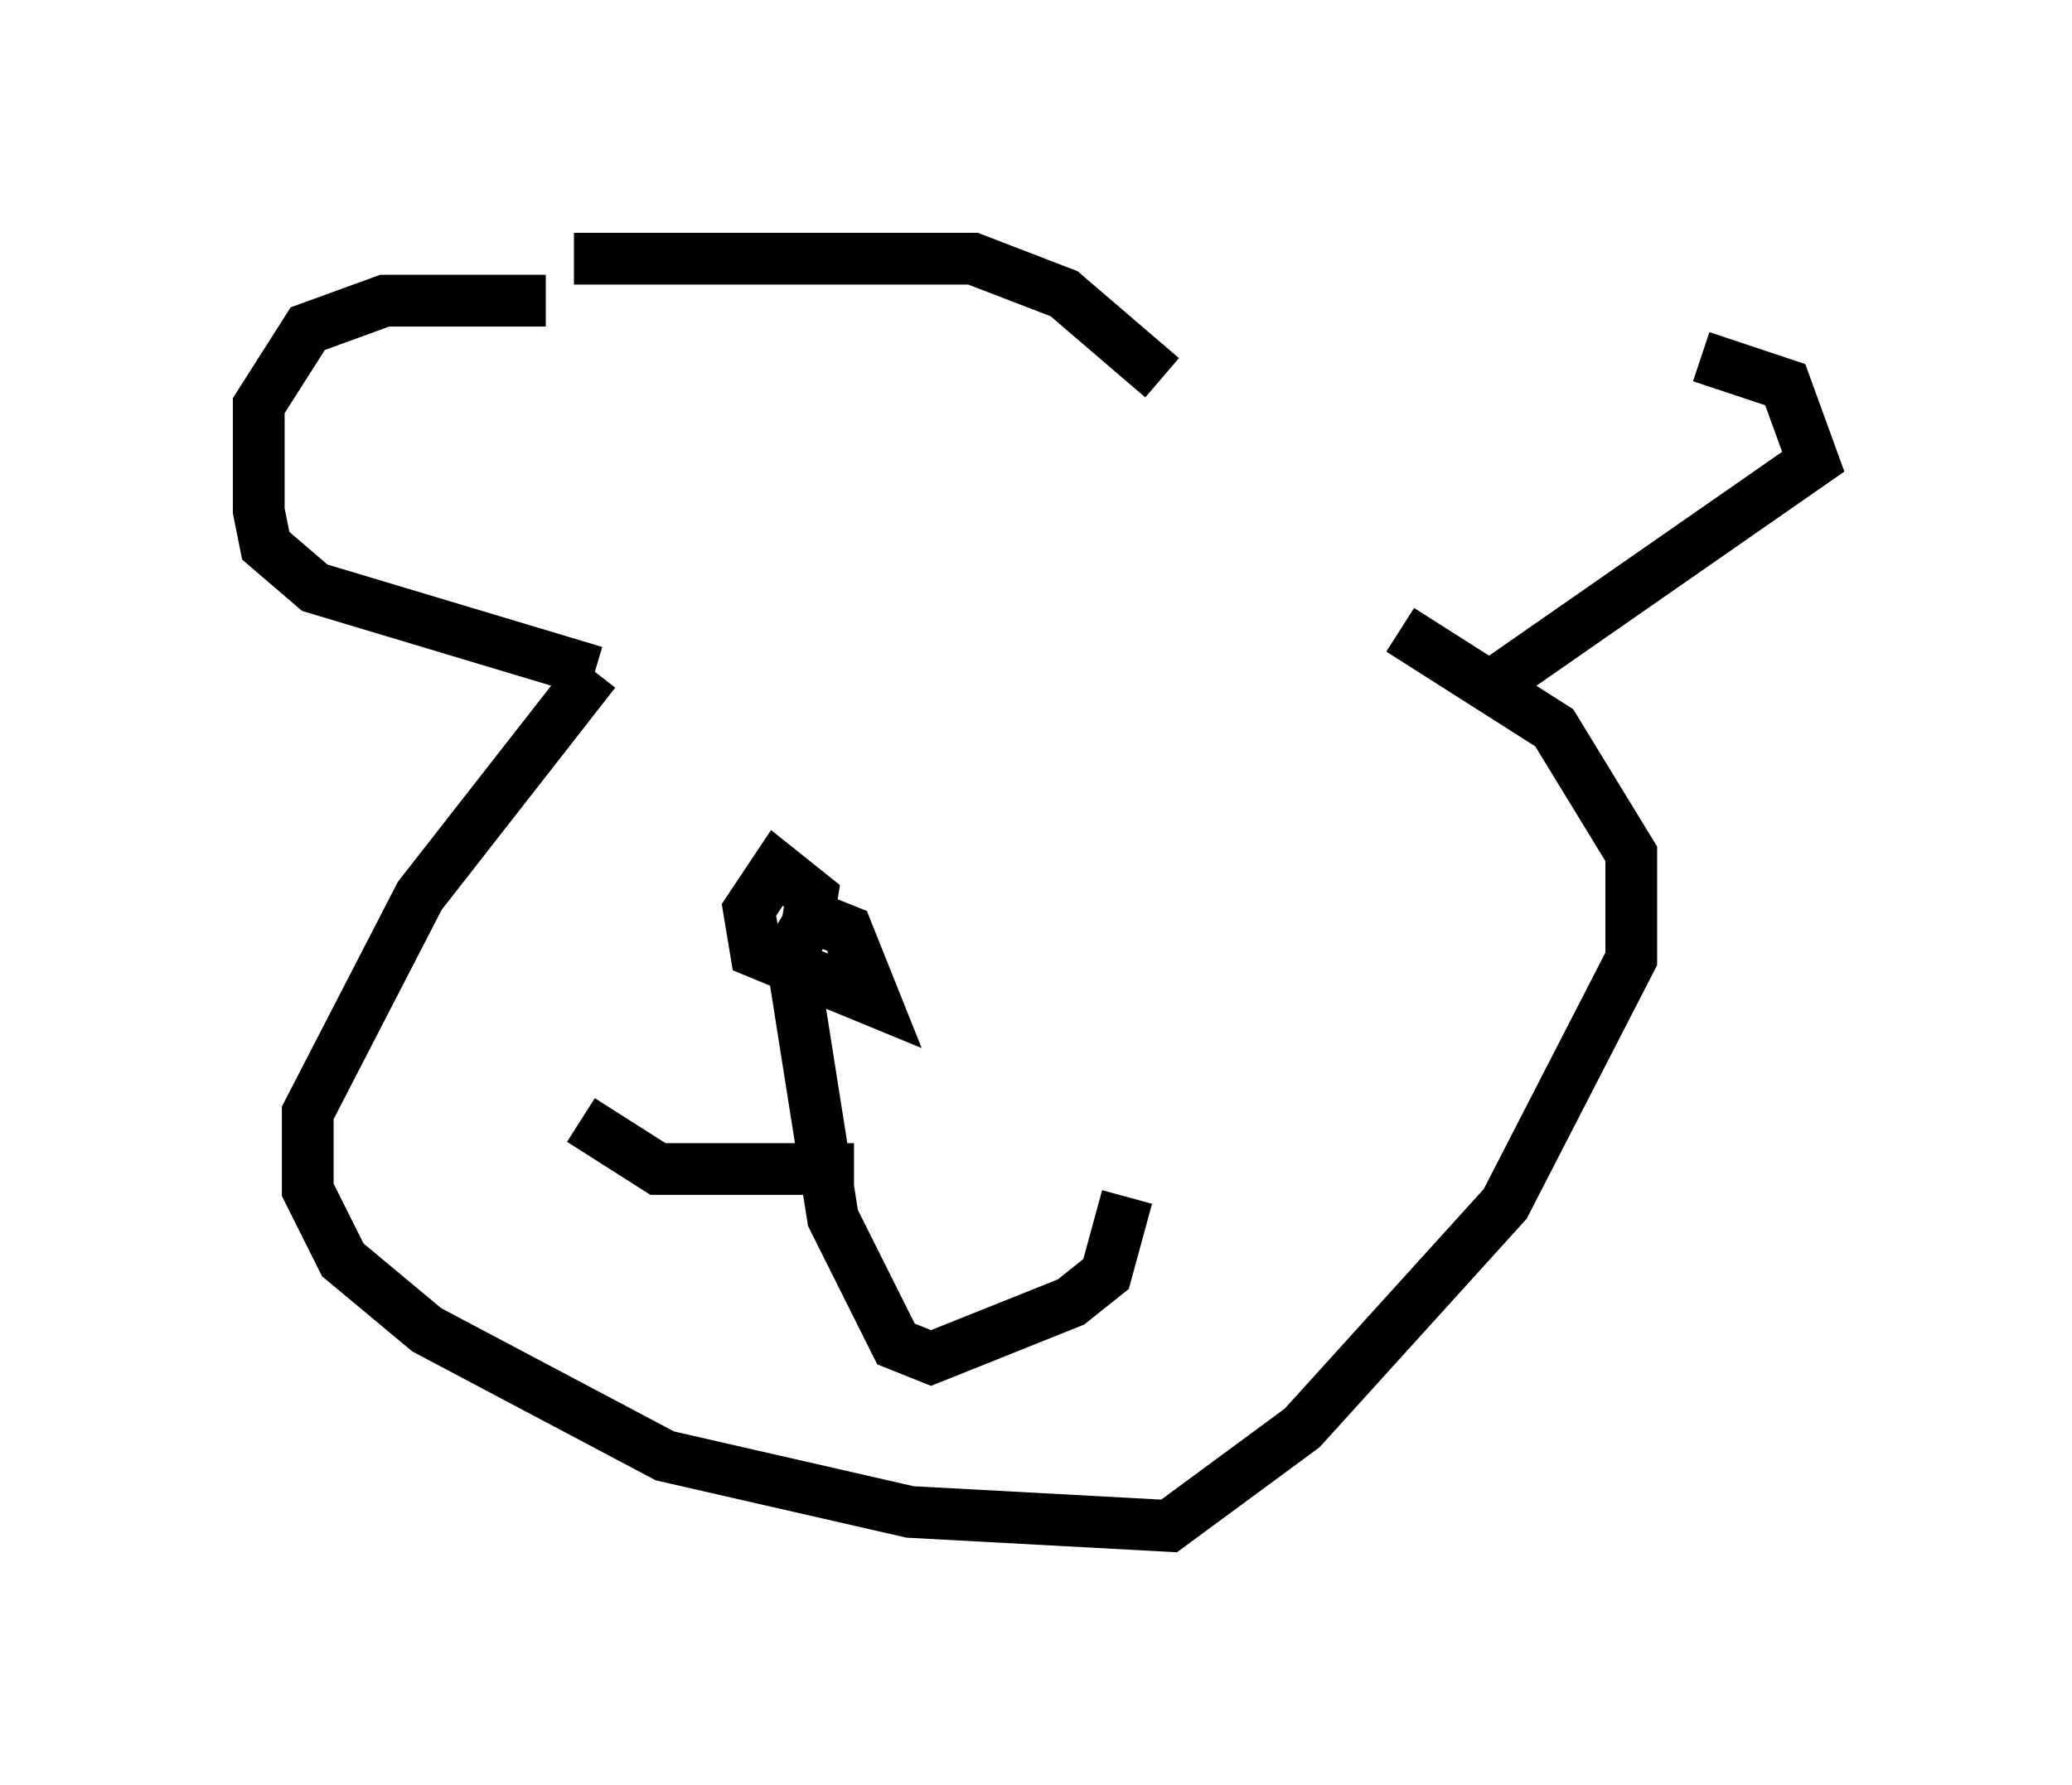 <?xml version="1.0" encoding="utf-8" ?>
<svg baseProfile="full" height="34.492" version="1.1" width="40.04" xmlns="http://www.w3.org/2000/svg" xmlns:ev="http://www.w3.org/2001/xml-events" xmlns:xlink="http://www.w3.org/1999/xlink"><defs /><rect fill="white" height="34.492" width="40.04" x="0" y="0" /><path d="M23.809, 6.894 m9.066, 0.0 l1.624, 0.541 0.541, 1.488 l-6.225, 4.33 m-18.268, -7.442 l-3.112, 0.0 -1.488, 0.541 l-0.947, 1.488 0.0, 2.03 l0.135, 0.677 0.947, 0.812 l5.413, 1.624 m0.0, 0.0 l-3.383, 4.33 -2.165, 4.195 l0.0, 1.488 0.677, 1.353 l1.624, 1.353 4.601, 2.436 l4.736, 1.083 5.007, 0.271 l2.571, -1.894 3.924, -4.33 l2.436, -4.736 0.0, -2.03 l-1.488, -2.436 -2.977, -1.894 m-15.967, -7.172 l7.713, 0.0 1.759, 0.677 l1.894, 1.624 m-6.901, 10.825 l0.135, -0.812 -0.677, -0.541 l-0.541, 0.812 0.135, 0.812 l2.3, 0.947 -0.541, -1.353 l-0.677, -0.271 -0.406, 0.677 l0.812, 5.142 1.218, 2.436 l0.677, 0.271 2.706, -1.083 l0.677, -0.541 0.406, -1.488 m-5.277, -0.541 l-3.789, 0.0 -1.488, -0.947 " fill="none" stroke="black" stroke-width="1" /></svg>
